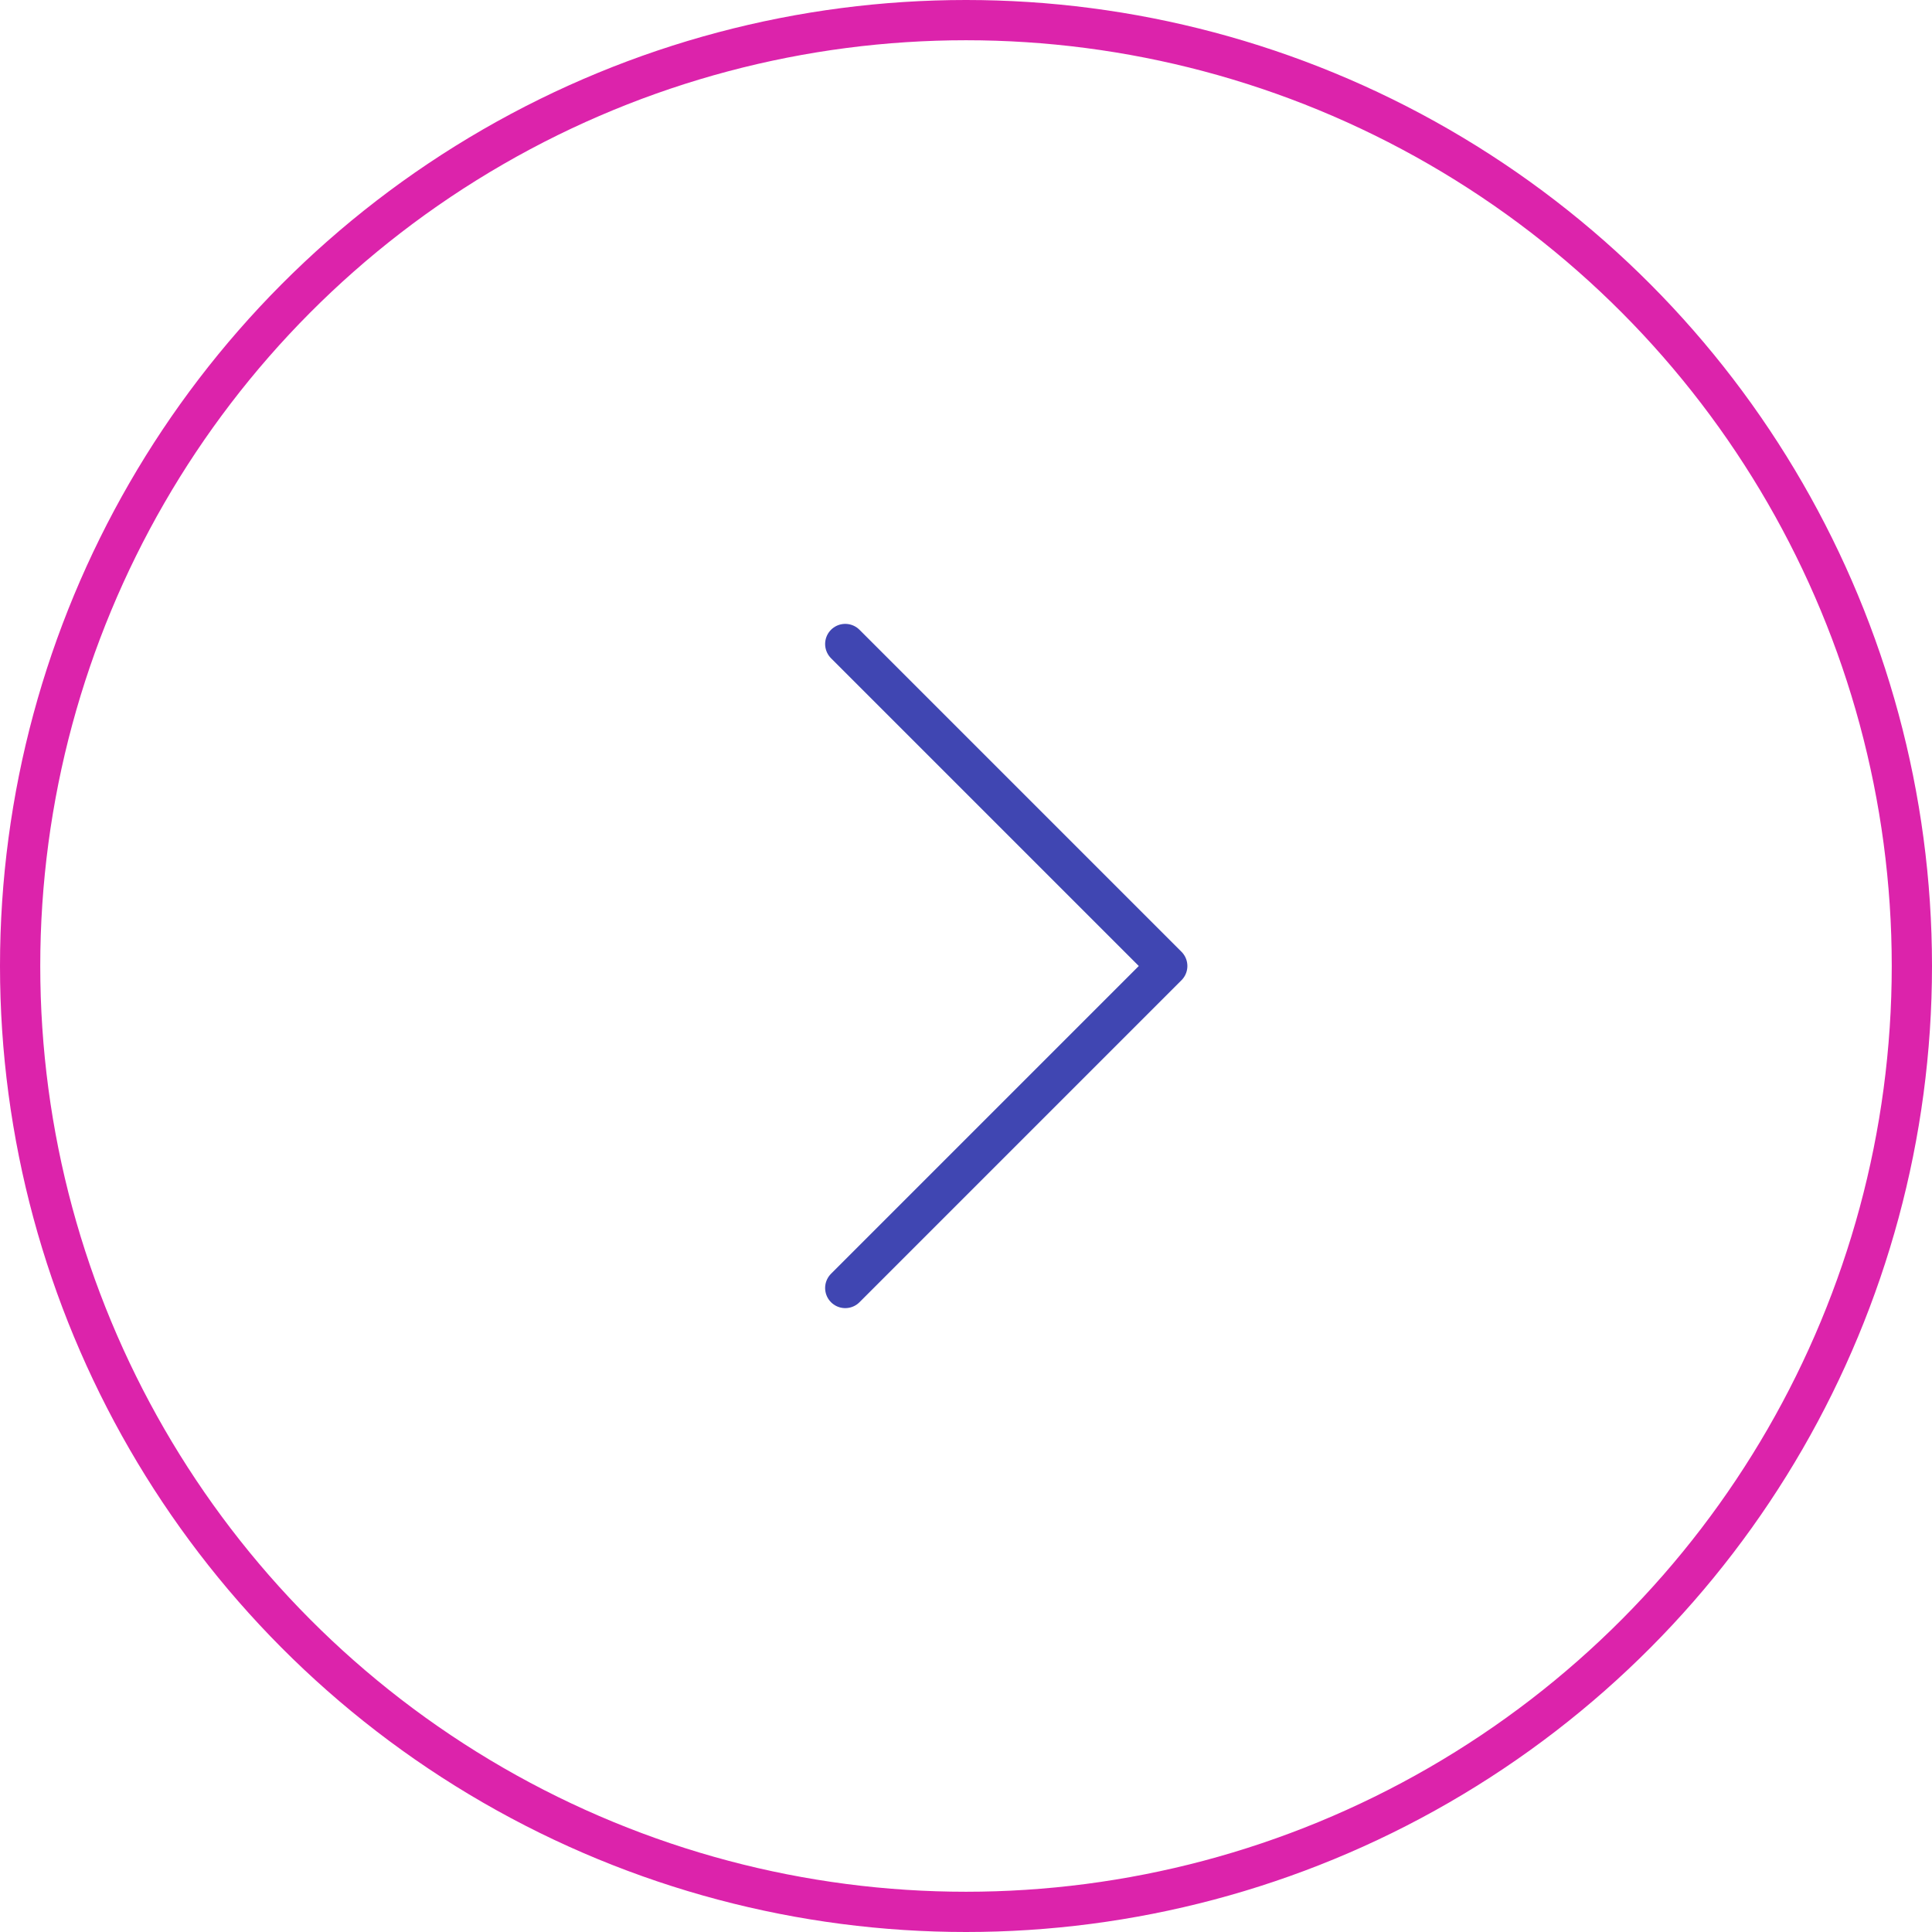 <svg width="48" height="48" viewBox="0 0 48 48" fill="none" xmlns="http://www.w3.org/2000/svg">
<circle cx="24" cy="24" r="23.5" stroke="#DC23AB"/>
<path d="M21 16L29 24L21 32" stroke="#4046B2" stroke-linecap="round" stroke-linejoin="round"/>
</svg>
